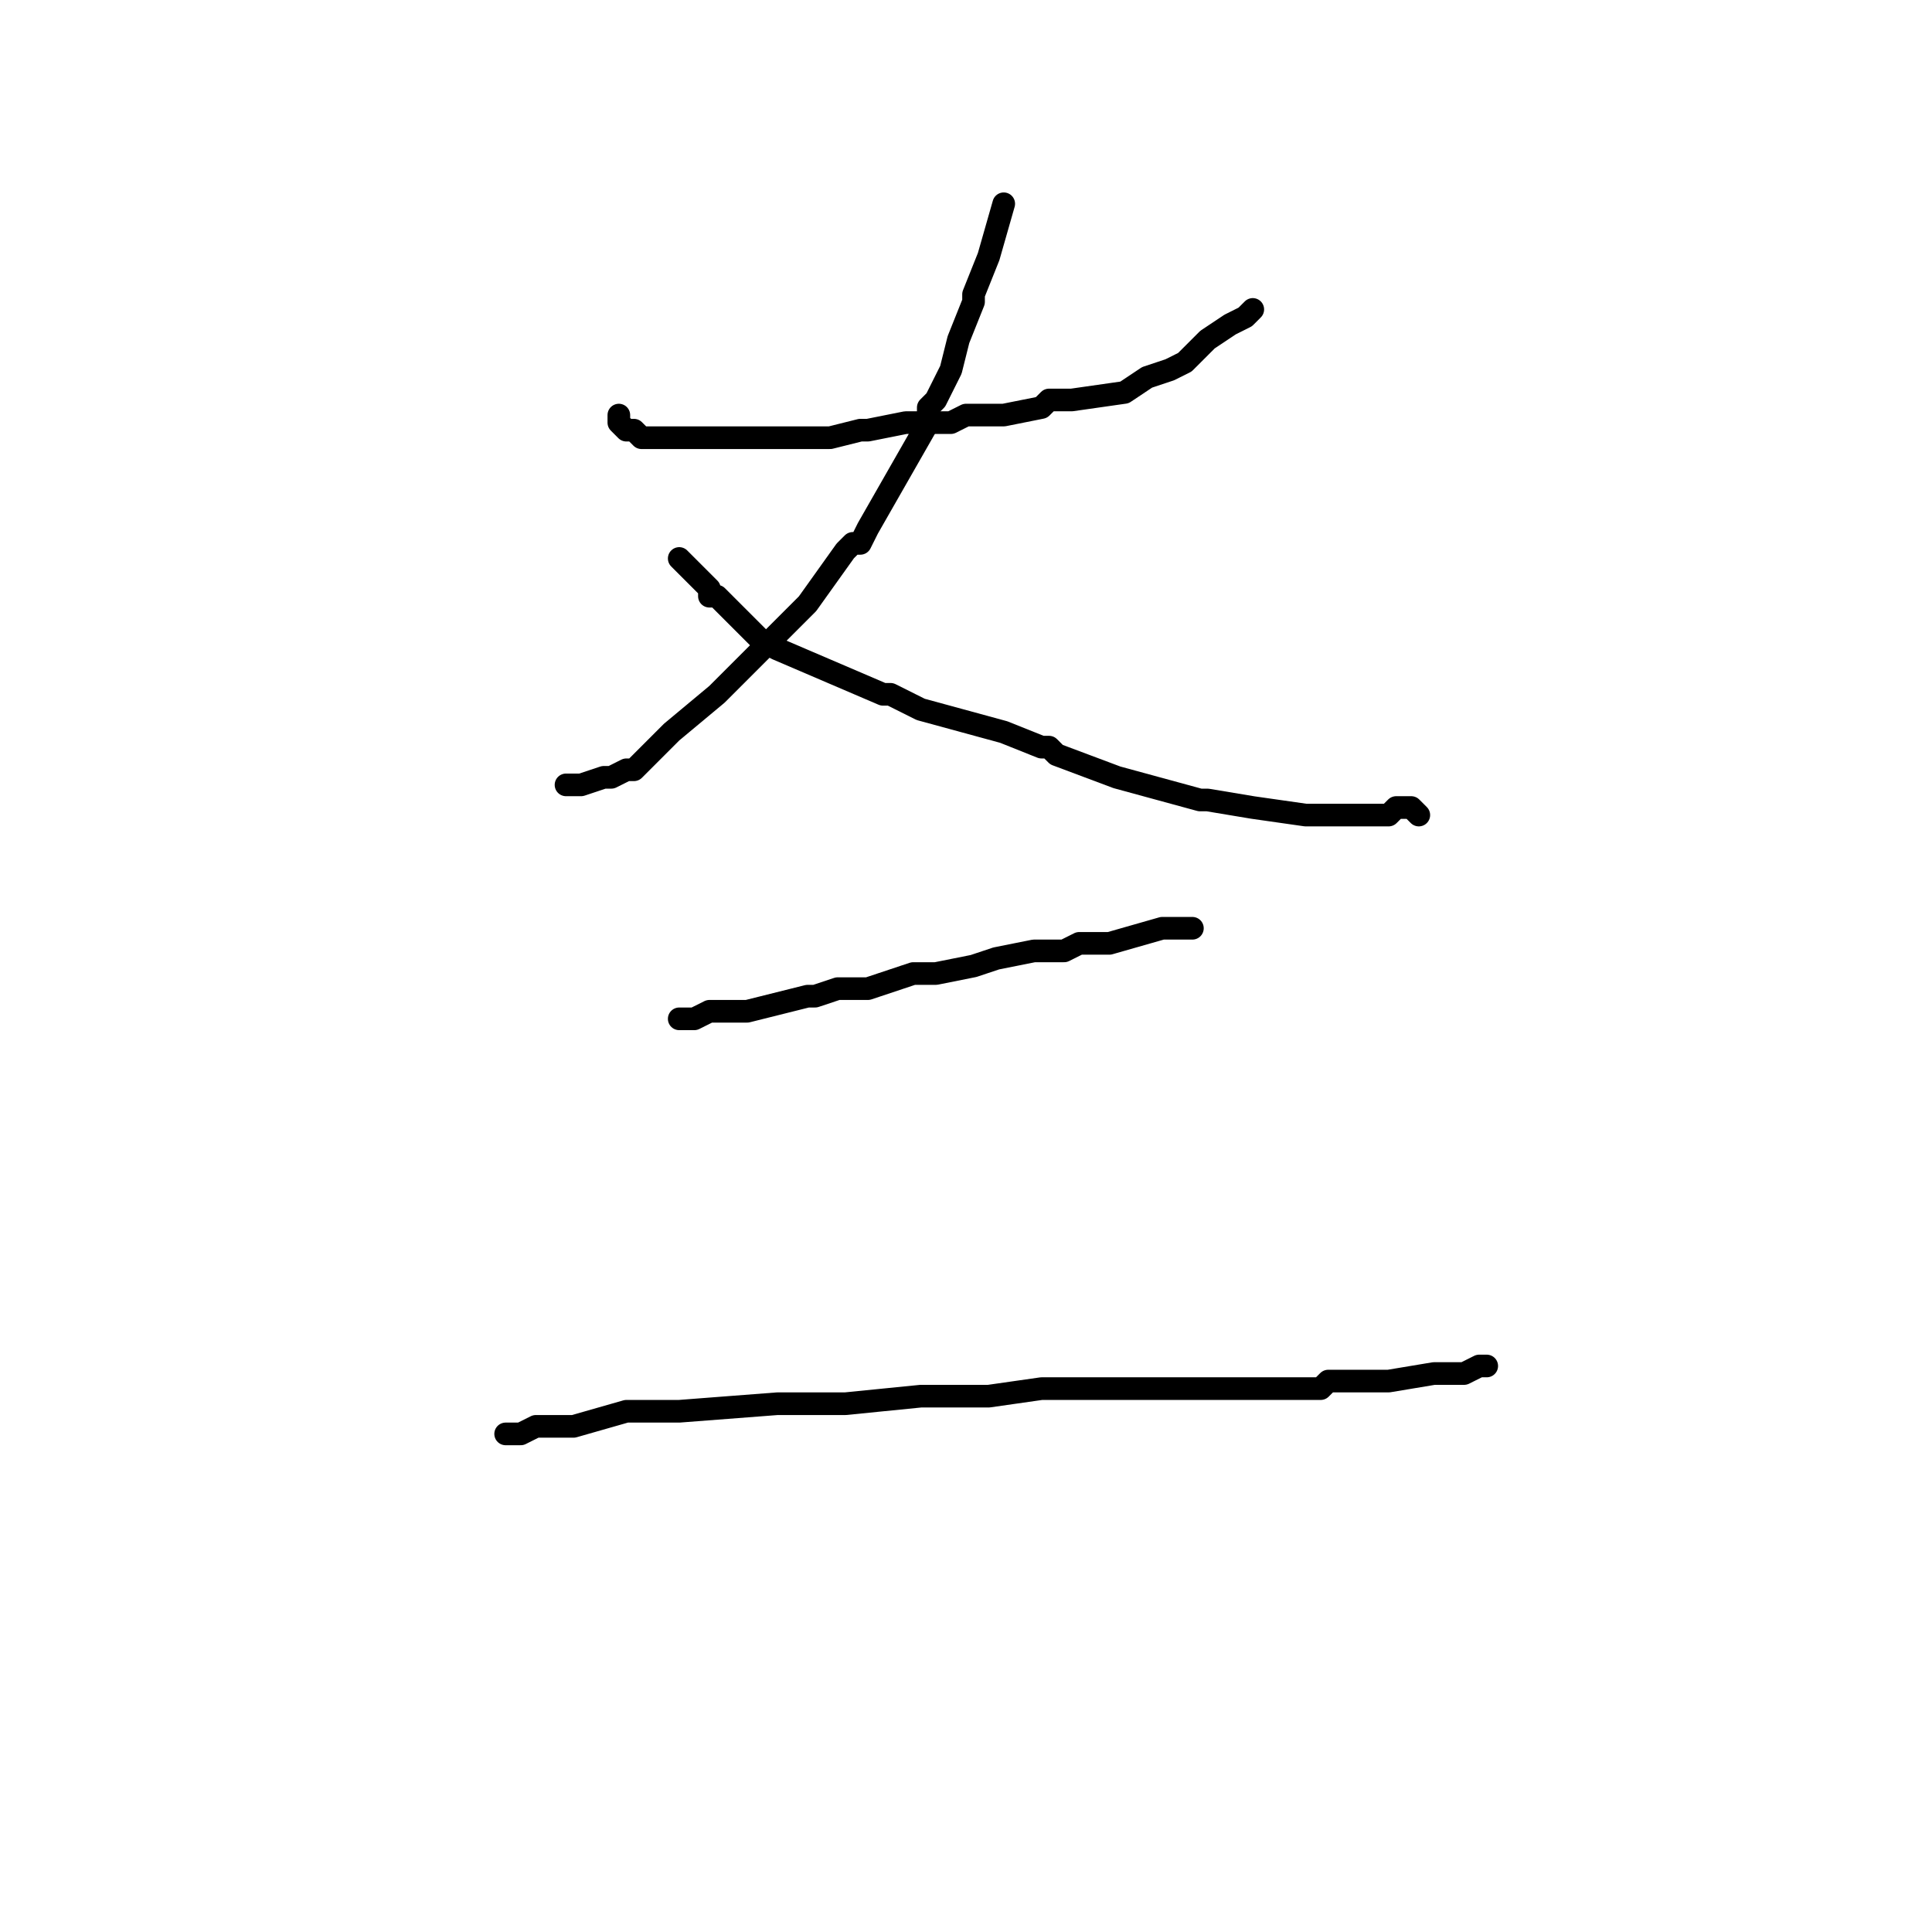 <?xml version="1.0" standalone="no"?>
    <svg width="256" height="256" xmlns="http://www.w3.org/2000/svg" version="1.1">
    <polyline stroke="black" stroke-width="3" stroke-linecap="round" fill="transparent" stroke-linejoin="round" points="82 55 82 56 82 56 83 57 83 57 84 57 85 58 86 58 87 58 89 58 90 58 91 58 94 58 97 58 99 58 102 58 108 58 110 58 114 57 114 57 115 57 120 56 126 56 128 55 128 55 130 55 133 55 138 54 139 53 140 53 142 53 149 52 152 50 155 49 157 48 160 45 163 43 165 42 165 42 166 41 " />
        <polyline stroke="black" stroke-width="3" stroke-linecap="round" fill="transparent" stroke-linejoin="round" points="133 27 131 34 129 39 129 40 127 45 126 49 125 51 124 53 123 54 123 56 119 63 115 70 114 72 113 72 112 73 107 80 101 86 99 88 98 89 97 90 95 92 95 92 89 97 84 102 84 102 83 102 81 103 80 103 77 104 76 104 75 104 75 104 " />
        <polyline stroke="black" stroke-width="3" stroke-linecap="round" fill="transparent" stroke-linejoin="round" points="90 74 92 76 93 77 94 78 94 79 95 79 96 80 96 80 98 82 100 84 101 85 101 85 103 86 110 89 117 92 117 92 118 92 122 94 122 94 133 97 138 99 139 99 140 100 148 103 159 106 160 106 160 106 166 107 173 108 176 108 176 108 181 108 184 108 185 107 185 107 185 107 187 107 188 108 " />
        <polyline stroke="black" stroke-width="3" stroke-linecap="round" fill="transparent" stroke-linejoin="round" points="90 135 92 135 94 134 96 134 96 134 99 134 103 133 107 132 108 132 111 131 113 131 115 131 118 130 121 129 124 129 129 128 129 128 132 127 137 126 141 126 143 125 145 125 147 125 154 123 156 123 158 123 158 123 " />
        <polyline stroke="black" stroke-width="3" stroke-linecap="round" fill="transparent" stroke-linejoin="round" points="67 190 69 190 71 189 76 189 83 187 85 187 86 187 90 187 103 186 105 186 106 186 112 186 122 185 131 185 138 184 143 184 144 184 152 184 169 184 172 184 175 184 176 183 180 183 184 183 190 182 192 182 194 182 196 181 196 181 197 181 197 181 197 181 " />
        </svg>